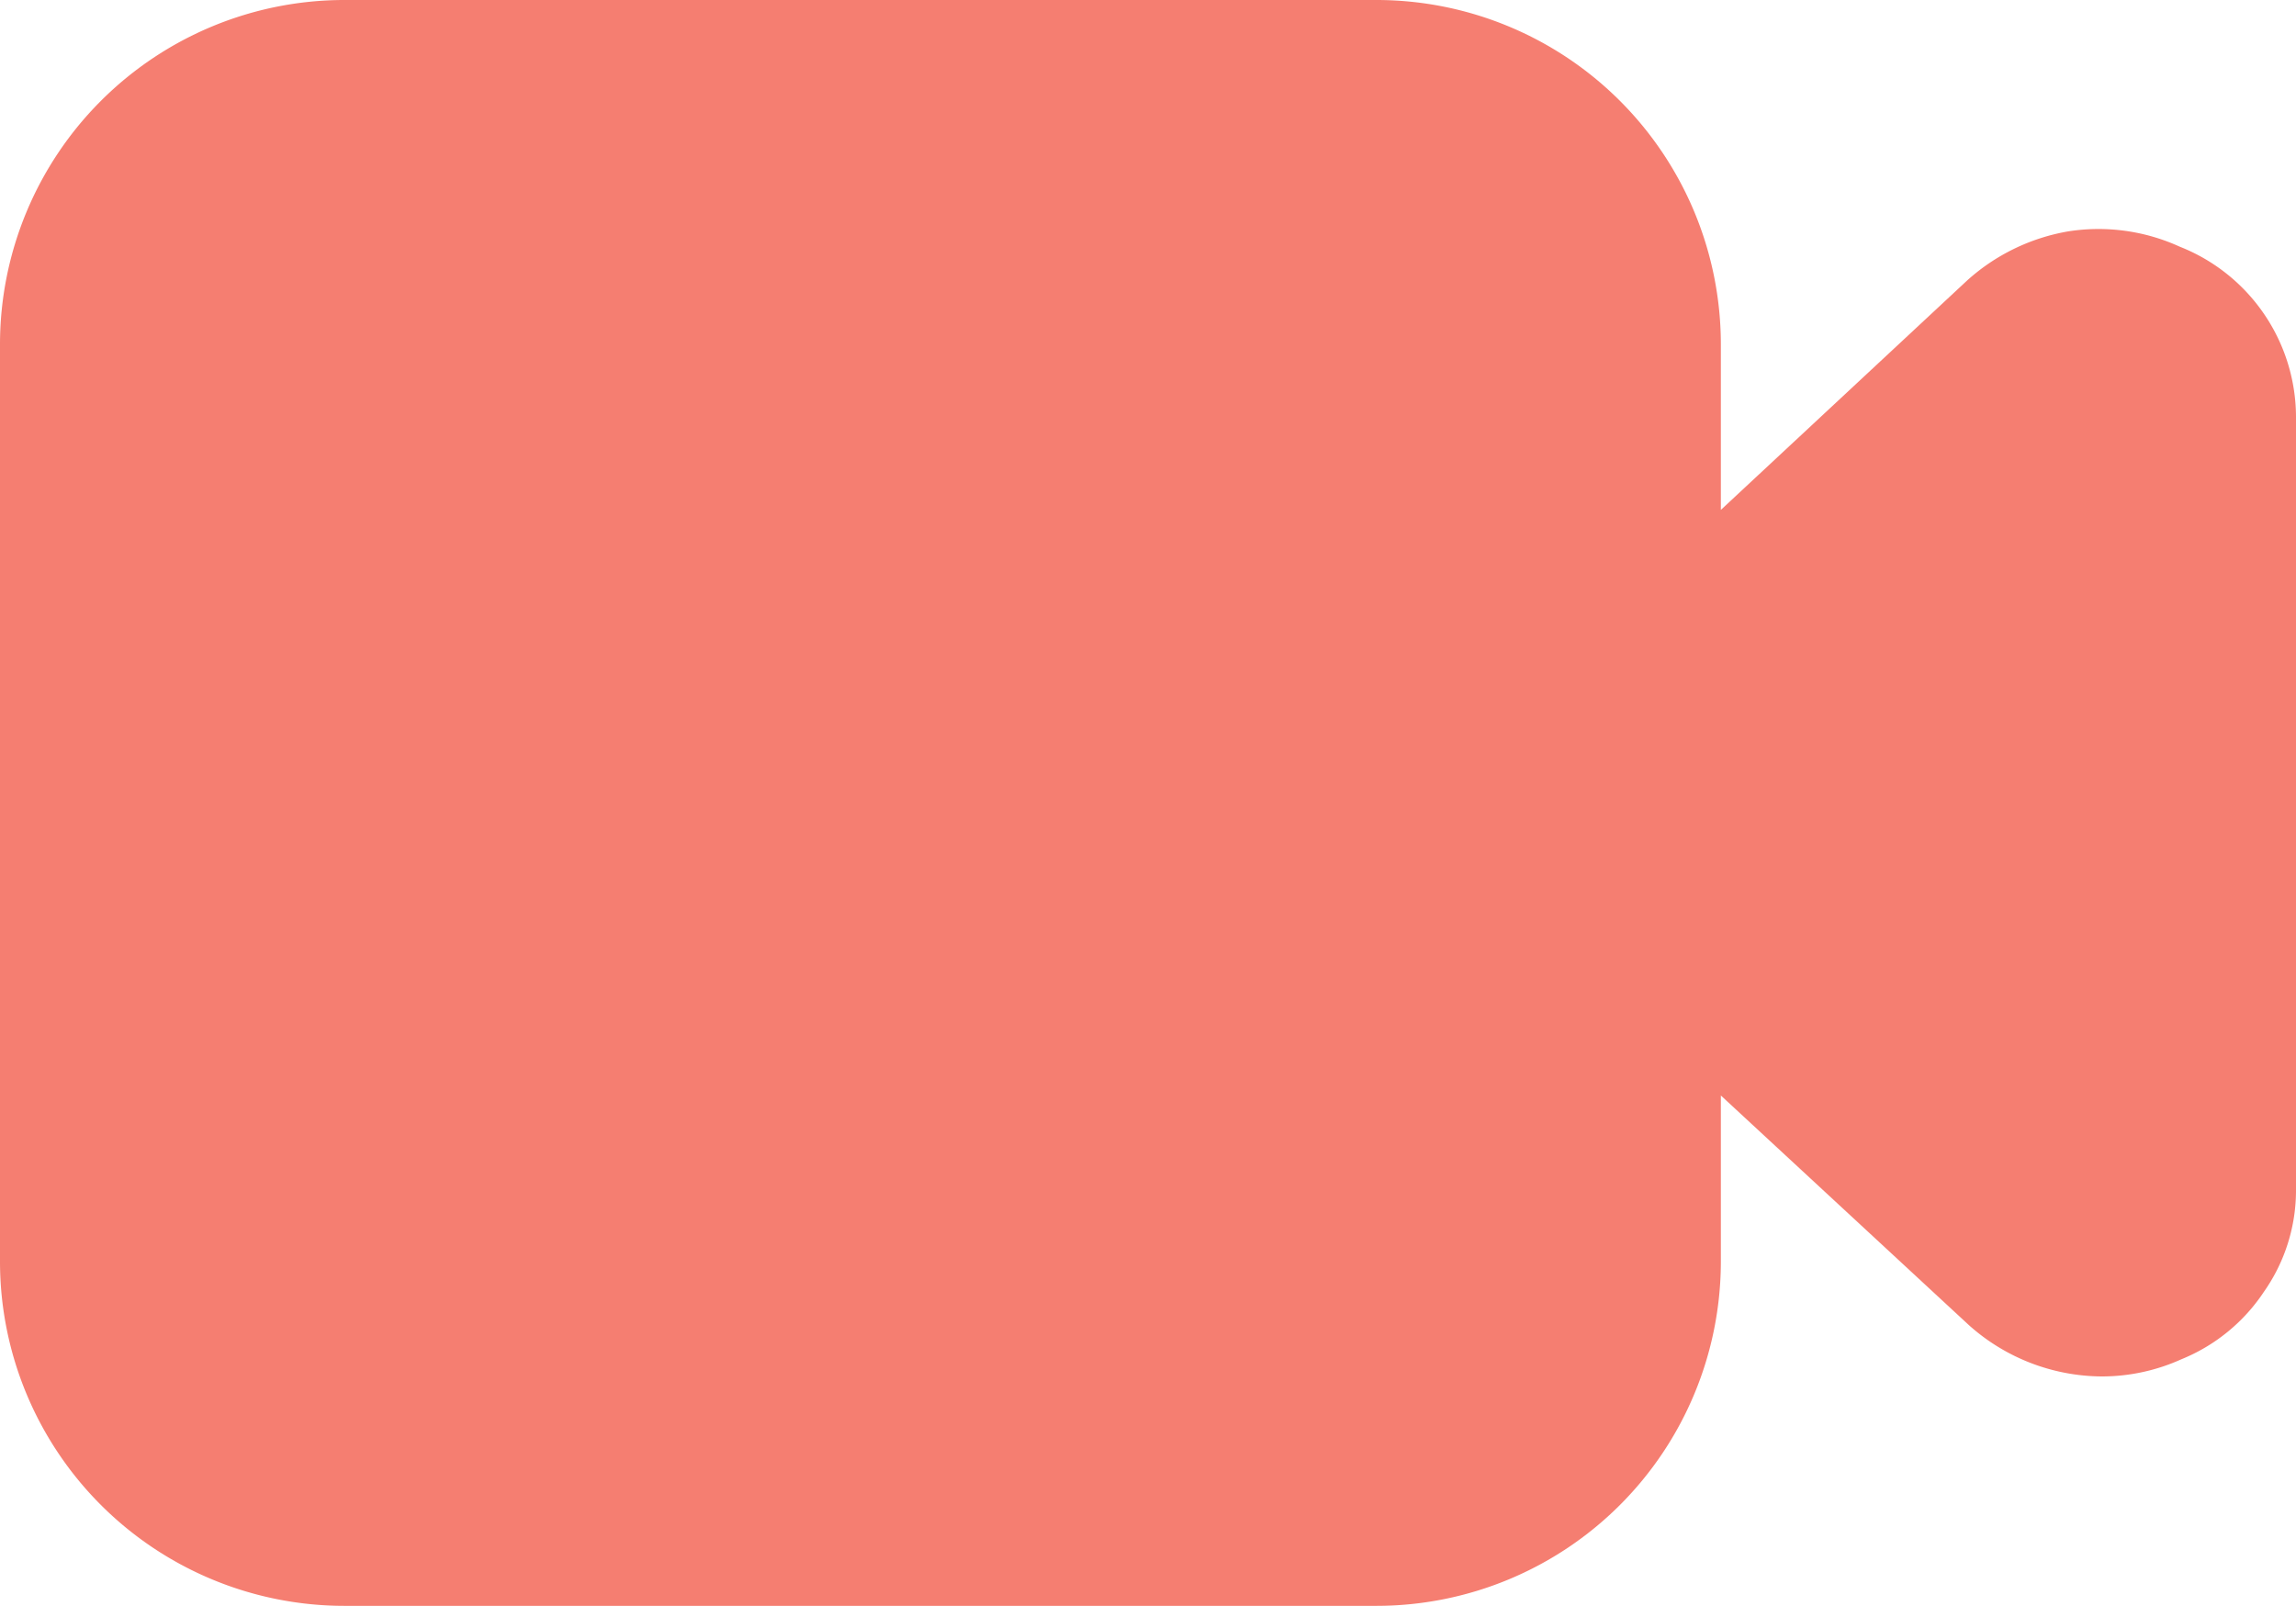 <svg xmlns="http://www.w3.org/2000/svg" width="15.01" height="10.5" viewBox="0 0 15.01 10.5">
  <path id="Path_66" data-name="Path 66" d="M1168.75,358.363a1.278,1.278,0,0,0-.73-.1,1.32,1.32,0,0,0-.66.321l-1.61,1.5V359a2.252,2.252,0,0,0-2.25-2.25h-6.75a2.252,2.252,0,0,0-2.25,2.25v6a2.252,2.252,0,0,0,2.25,2.25h6.75a2.252,2.252,0,0,0,2.25-2.25v-1.087l1.62,1.5a1.313,1.313,0,0,0,.87.337,1.262,1.262,0,0,0,.52-.112,1.179,1.179,0,0,0,.54-.441,1.154,1.154,0,0,0,.21-.669v-5.055a1.2,1.2,0,0,0-.76-1.11Z" transform="translate(-1154.5 -356.75)" fill="#f57e71"/>
</svg>

